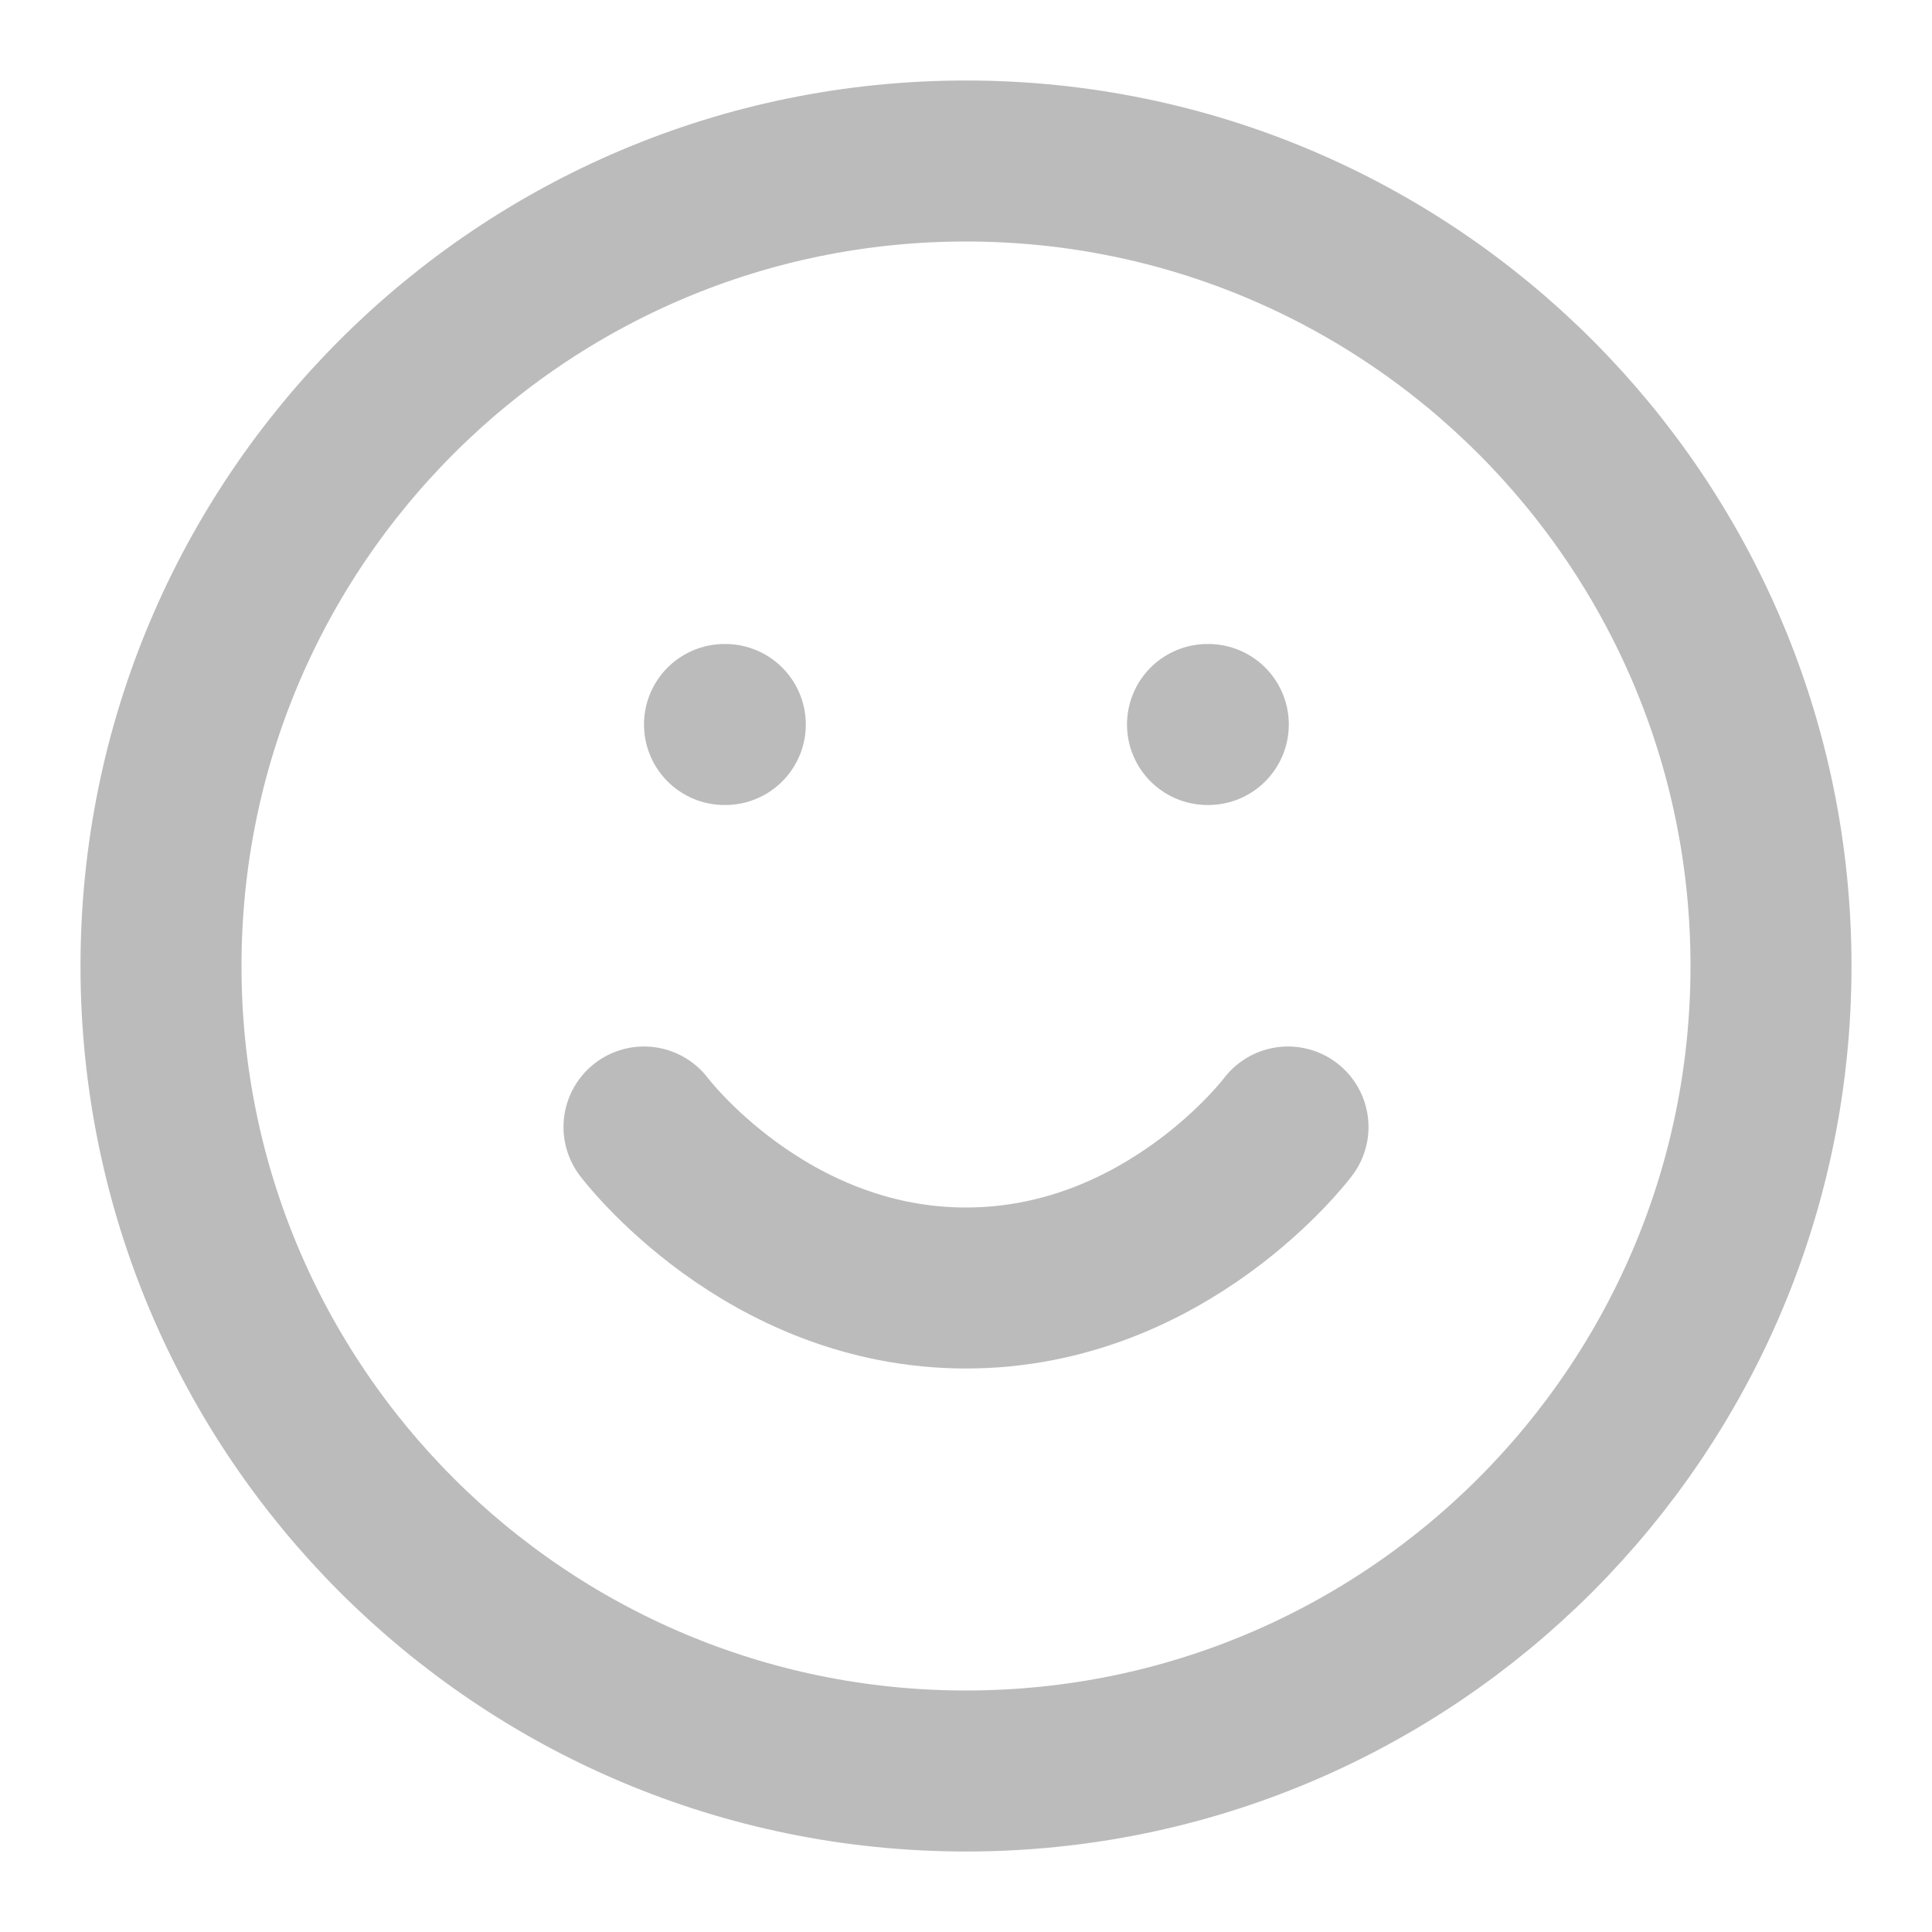 <svg width="24" height="24" viewBox="0 0 24 24" fill="none" xmlns="http://www.w3.org/2000/svg">
<path d="M12 22C17.523 22 22 17.523 22 12C22 6.477 17.523 2 12 2C6.477 2 2 6.477 2 12C2 17.523 6.477 22 12 22Z" stroke="#BBBBBB" stroke-width="2" stroke-linecap="round" stroke-linejoin="round"/>
<path d="M8 14C8 14 9.5 16 12 16C14.5 16 16 14 16 14" stroke="#BBBBBB" stroke-width="2" stroke-linecap="round" stroke-linejoin="round"/>
<path d="M9 9H9.01" stroke="#BBBBBB" stroke-width="2" stroke-linecap="round" stroke-linejoin="round"/>
<path d="M15 9H15.01" stroke="#BBBBBB" stroke-width="2" stroke-linecap="round" stroke-linejoin="round"/>
</svg>
